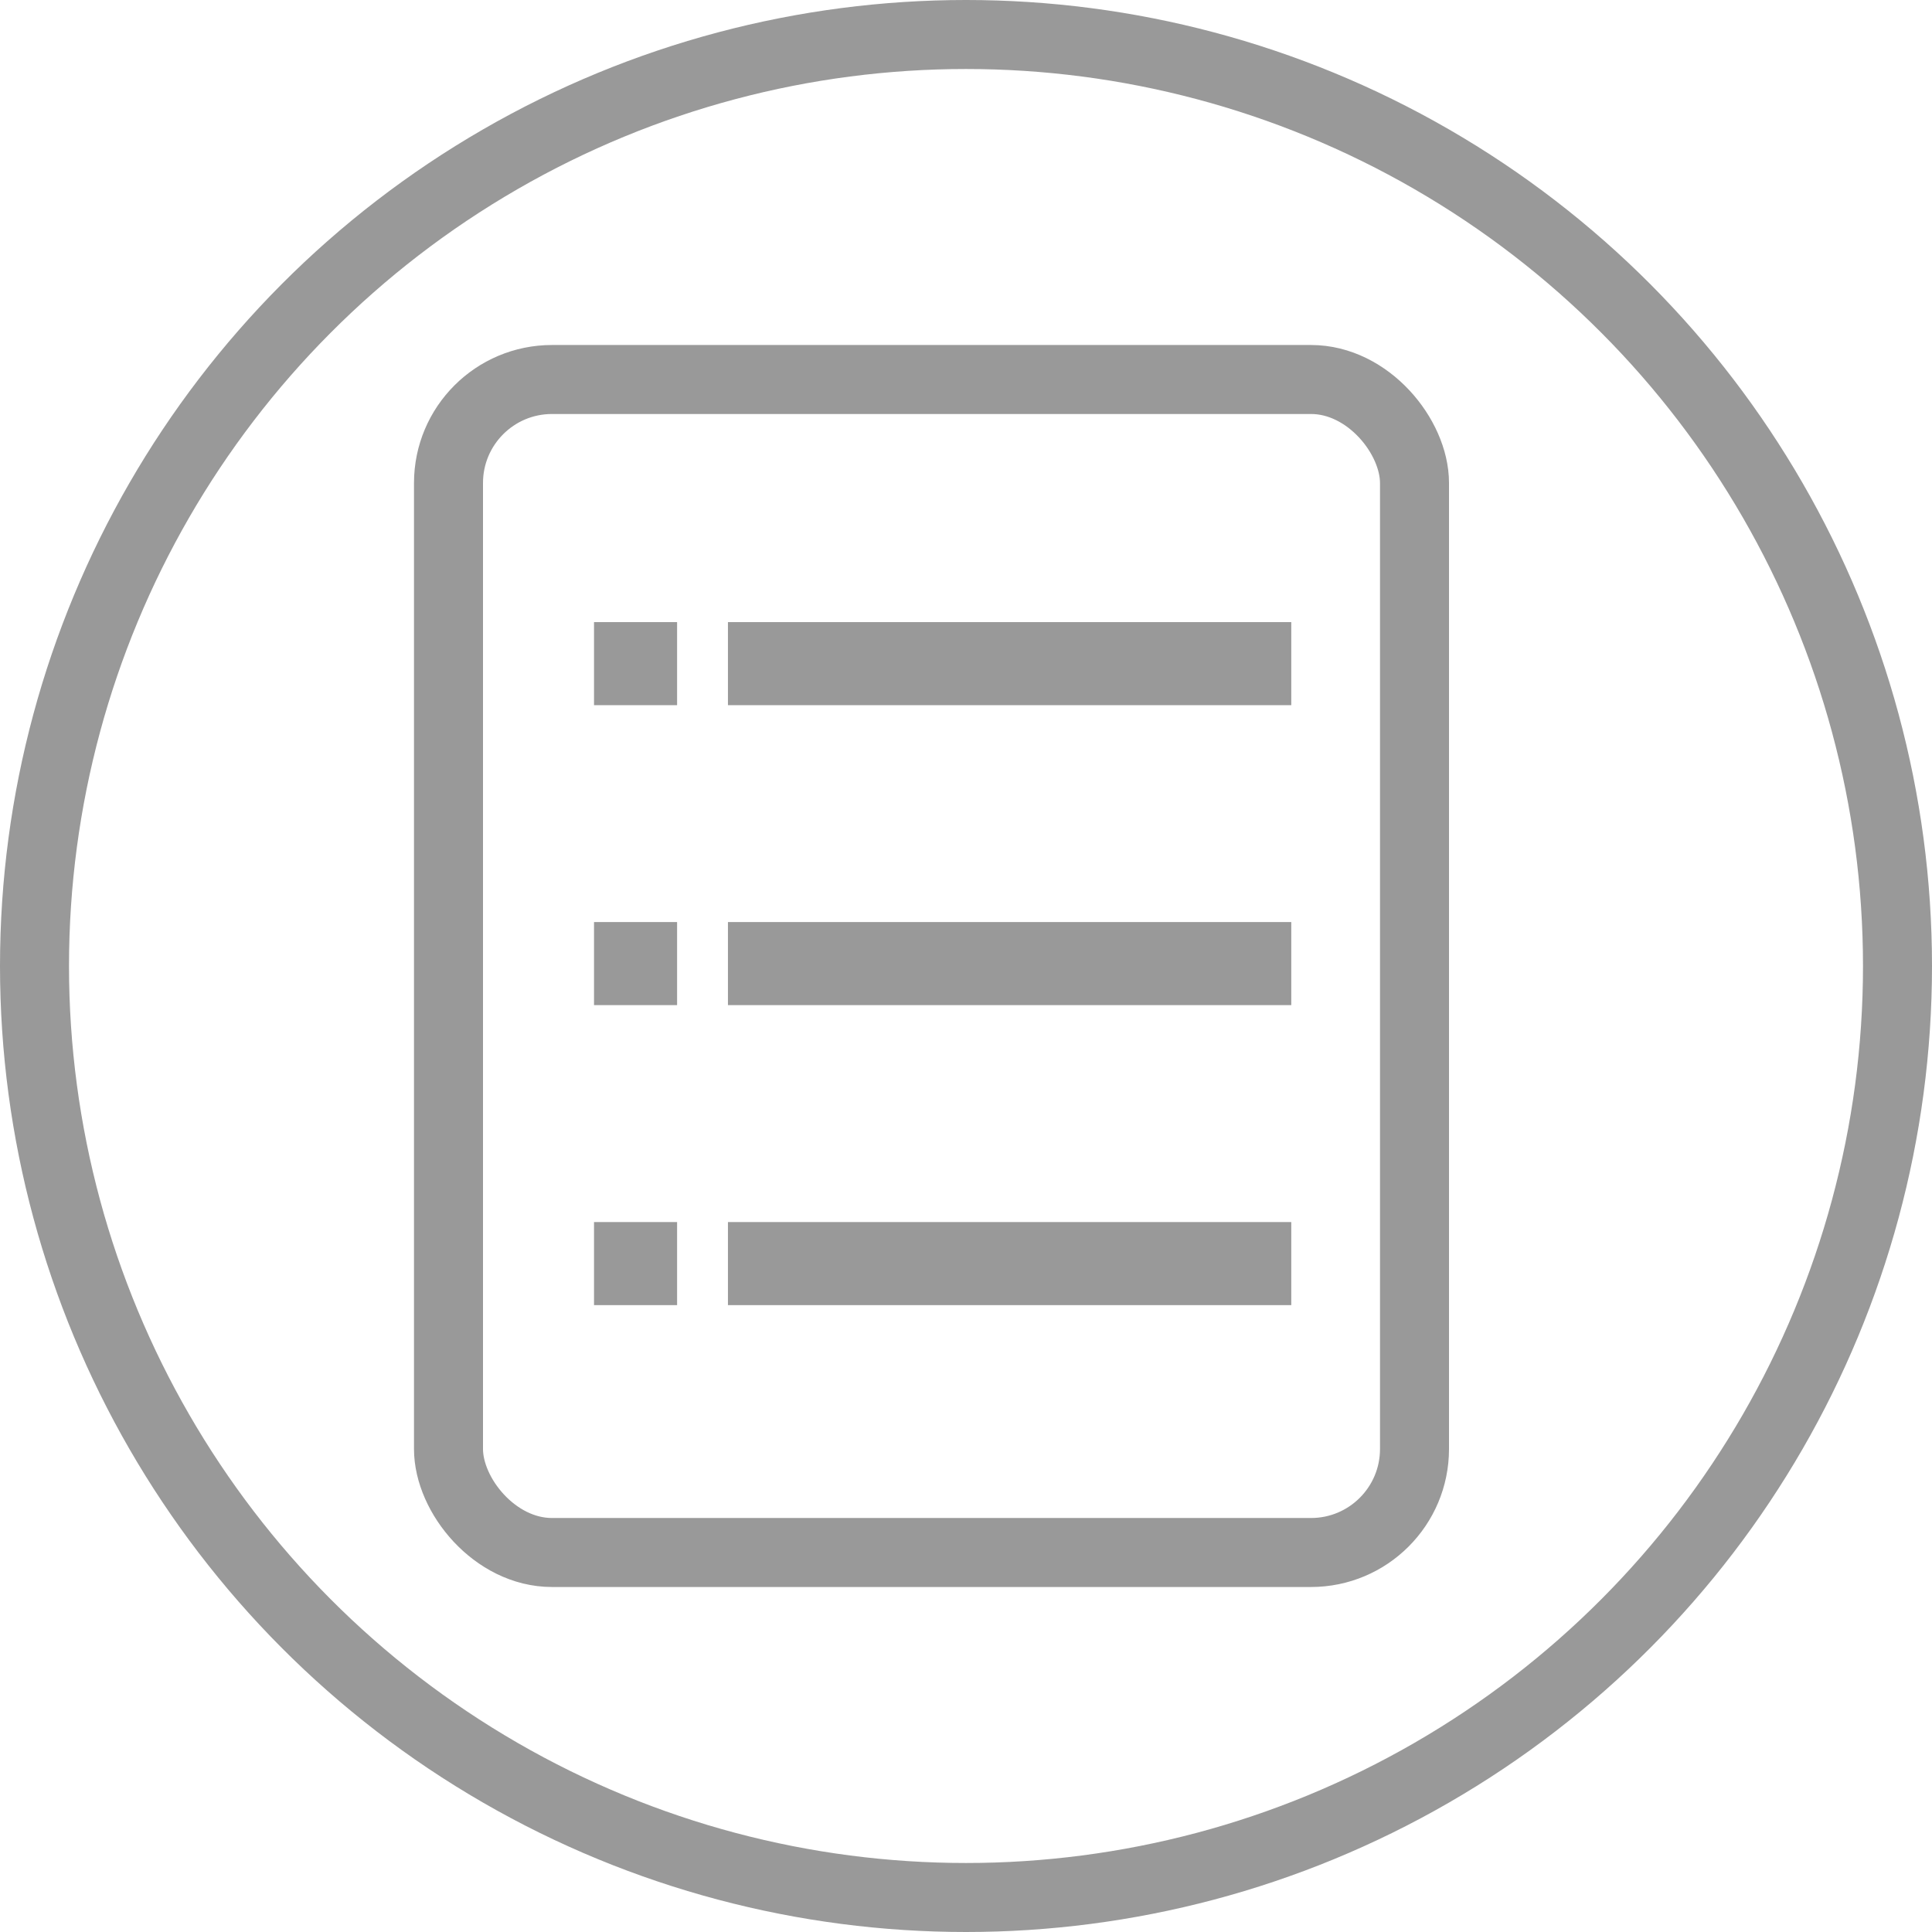 <svg width="28" height="28" viewBox="0 0 28 28" fill="none" xmlns="http://www.w3.org/2000/svg">
<circle cx="14" cy="14" r="13.5" stroke="#999999"/>
<rect x="6.5" y="5.5" width="14" height="17" rx="1.5" stroke="#999999"/>
<rect x="8.609" y="9.016" width="1.204" height="1.204" fill="#999999"/>
<rect x="8.609" y="13.363" width="1.204" height="1.204" fill="#999999"/>
<rect x="8.609" y="17.711" width="1.204" height="1.204" fill="#999999"/>
<rect x="10.55" y="9.016" width="8.164" height="1.204" fill="#999999"/>
<rect x="10.55" y="13.363" width="8.164" height="1.204" fill="#999999"/>
<rect x="10.55" y="17.711" width="8.164" height="1.204" fill="#999999"/>
</svg>
